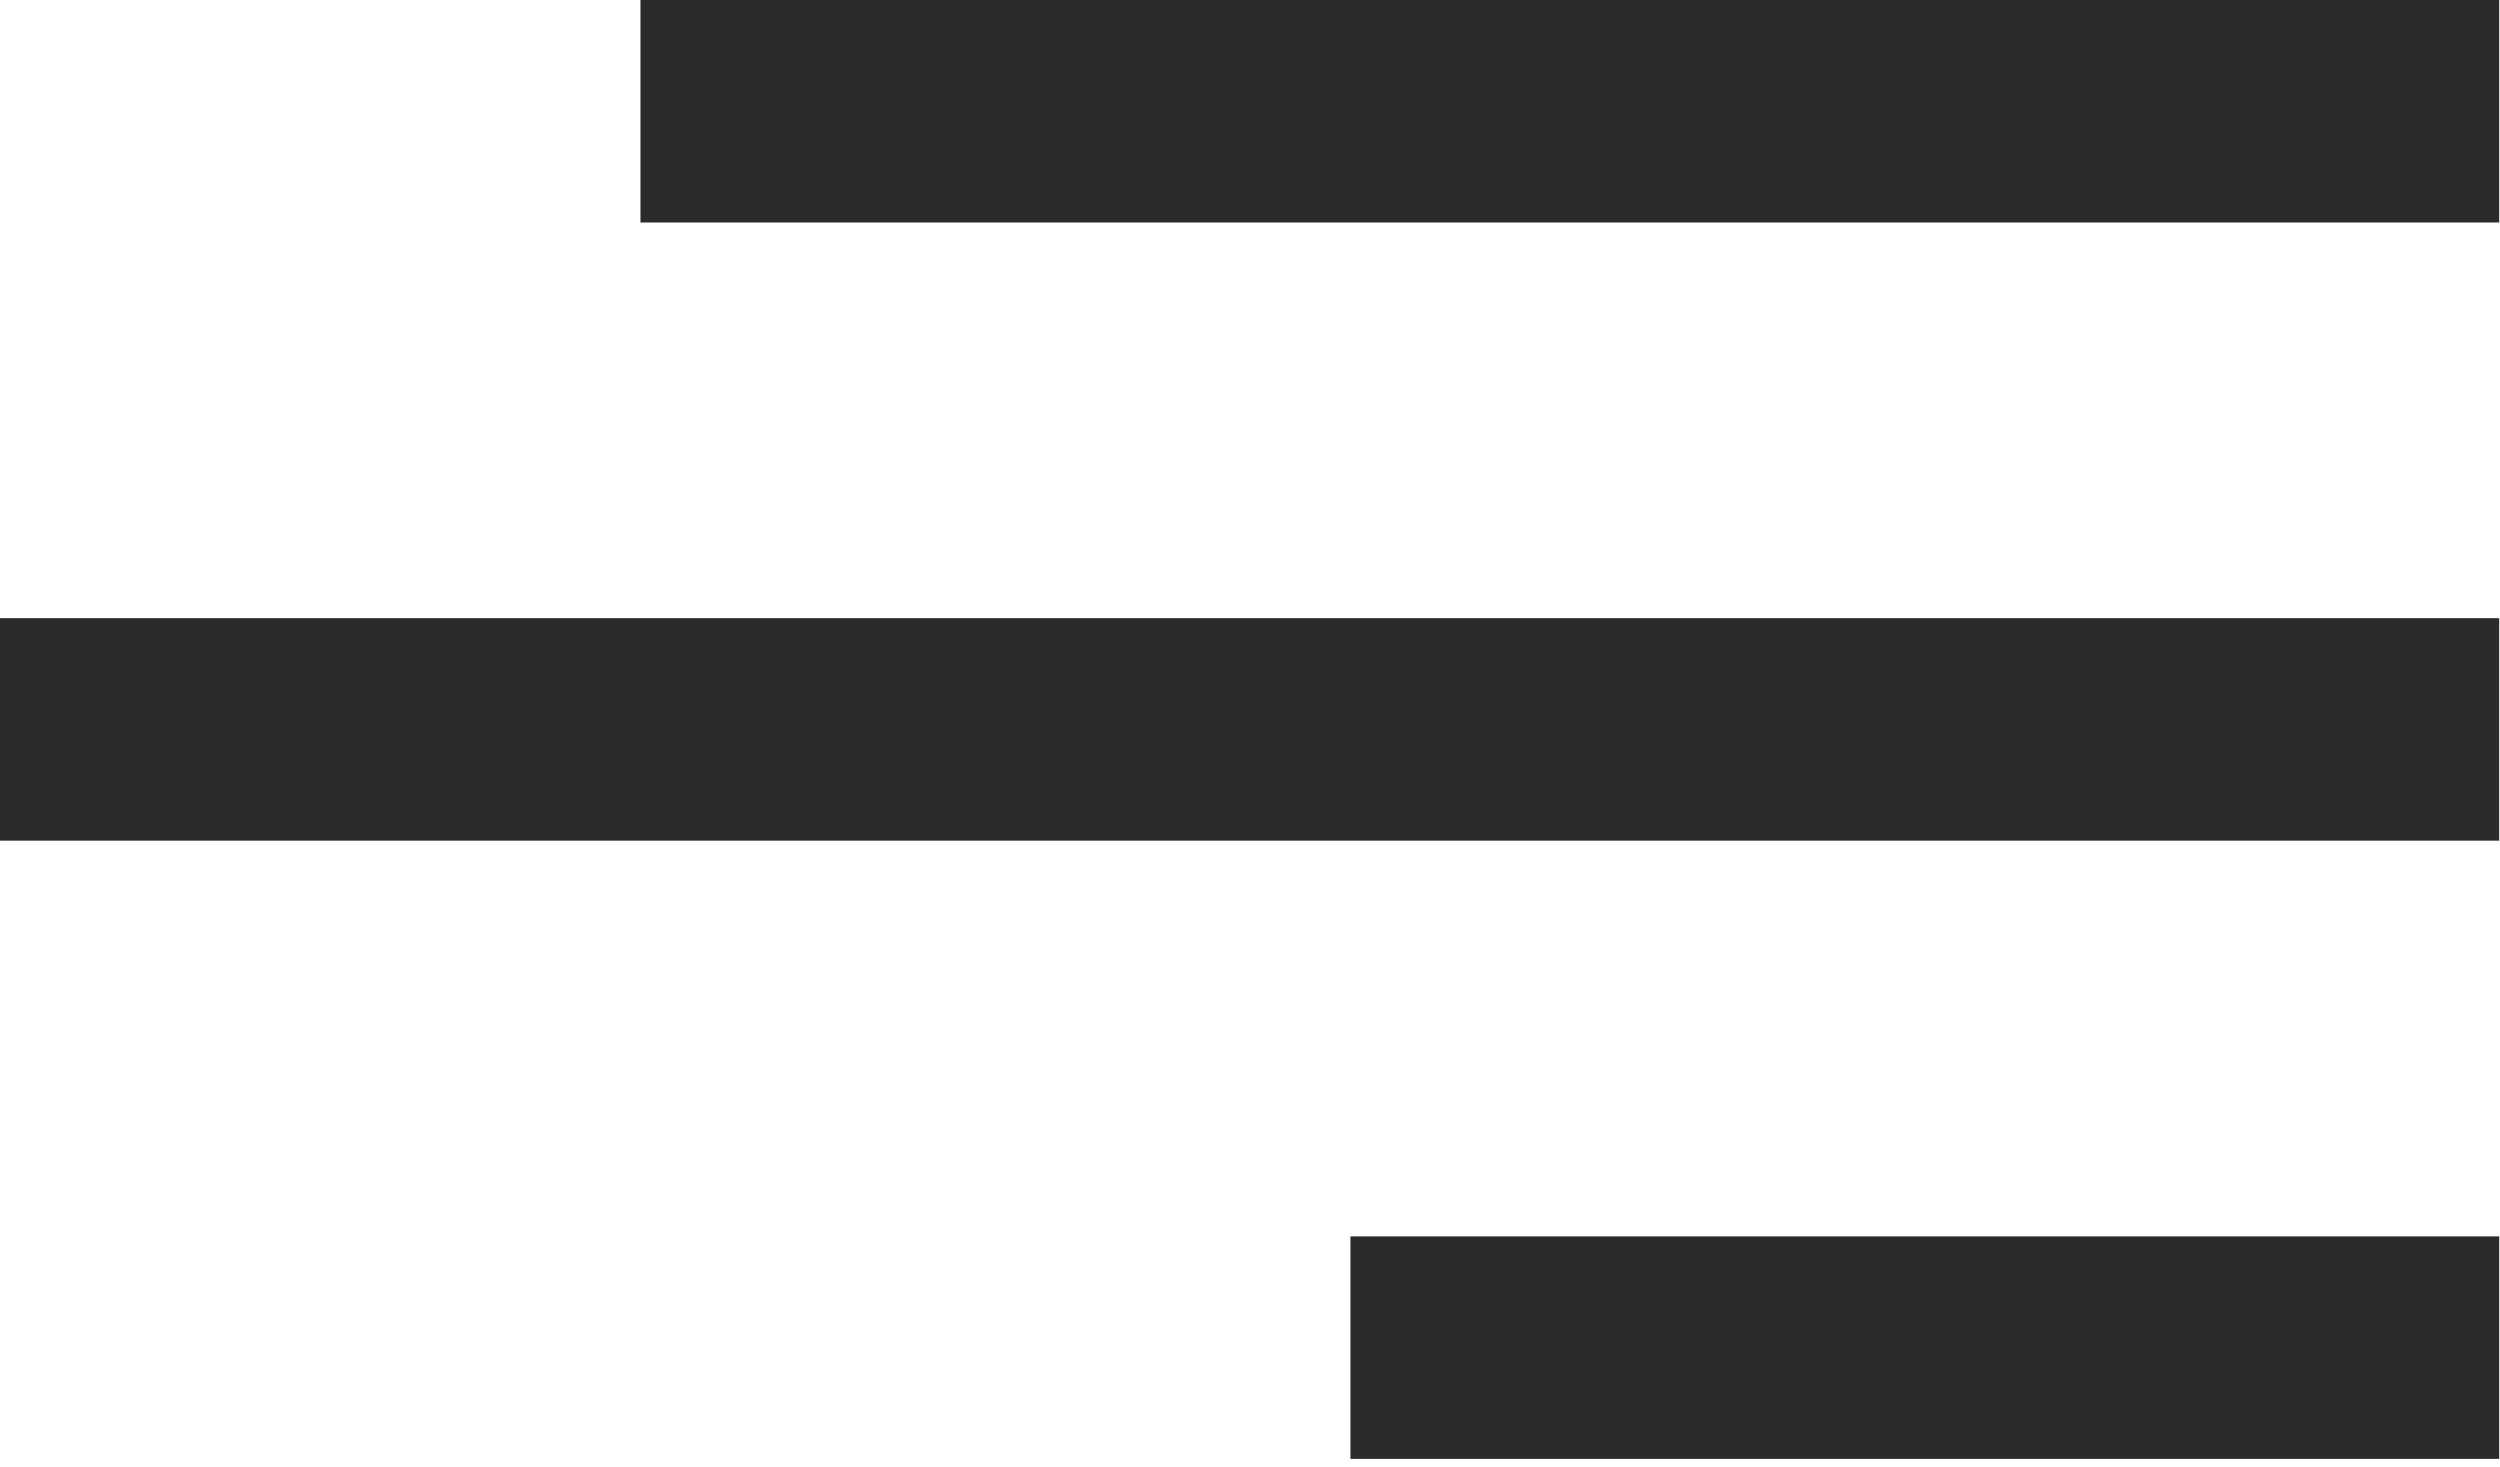 <svg width="213" height="125" viewBox="0 0 213 125" fill="none" xmlns="http://www.w3.org/2000/svg">
<rect x="54.568" width="158.365" height="18.956" fill="#2B2B2B"/>
<rect y="52.669" width="212.931" height="18.956" fill="#2B2B2B"/>
<rect x="115.057" y="105.34" width="97.876" height="18.956" fill="#2B2B2B"/>
</svg>
